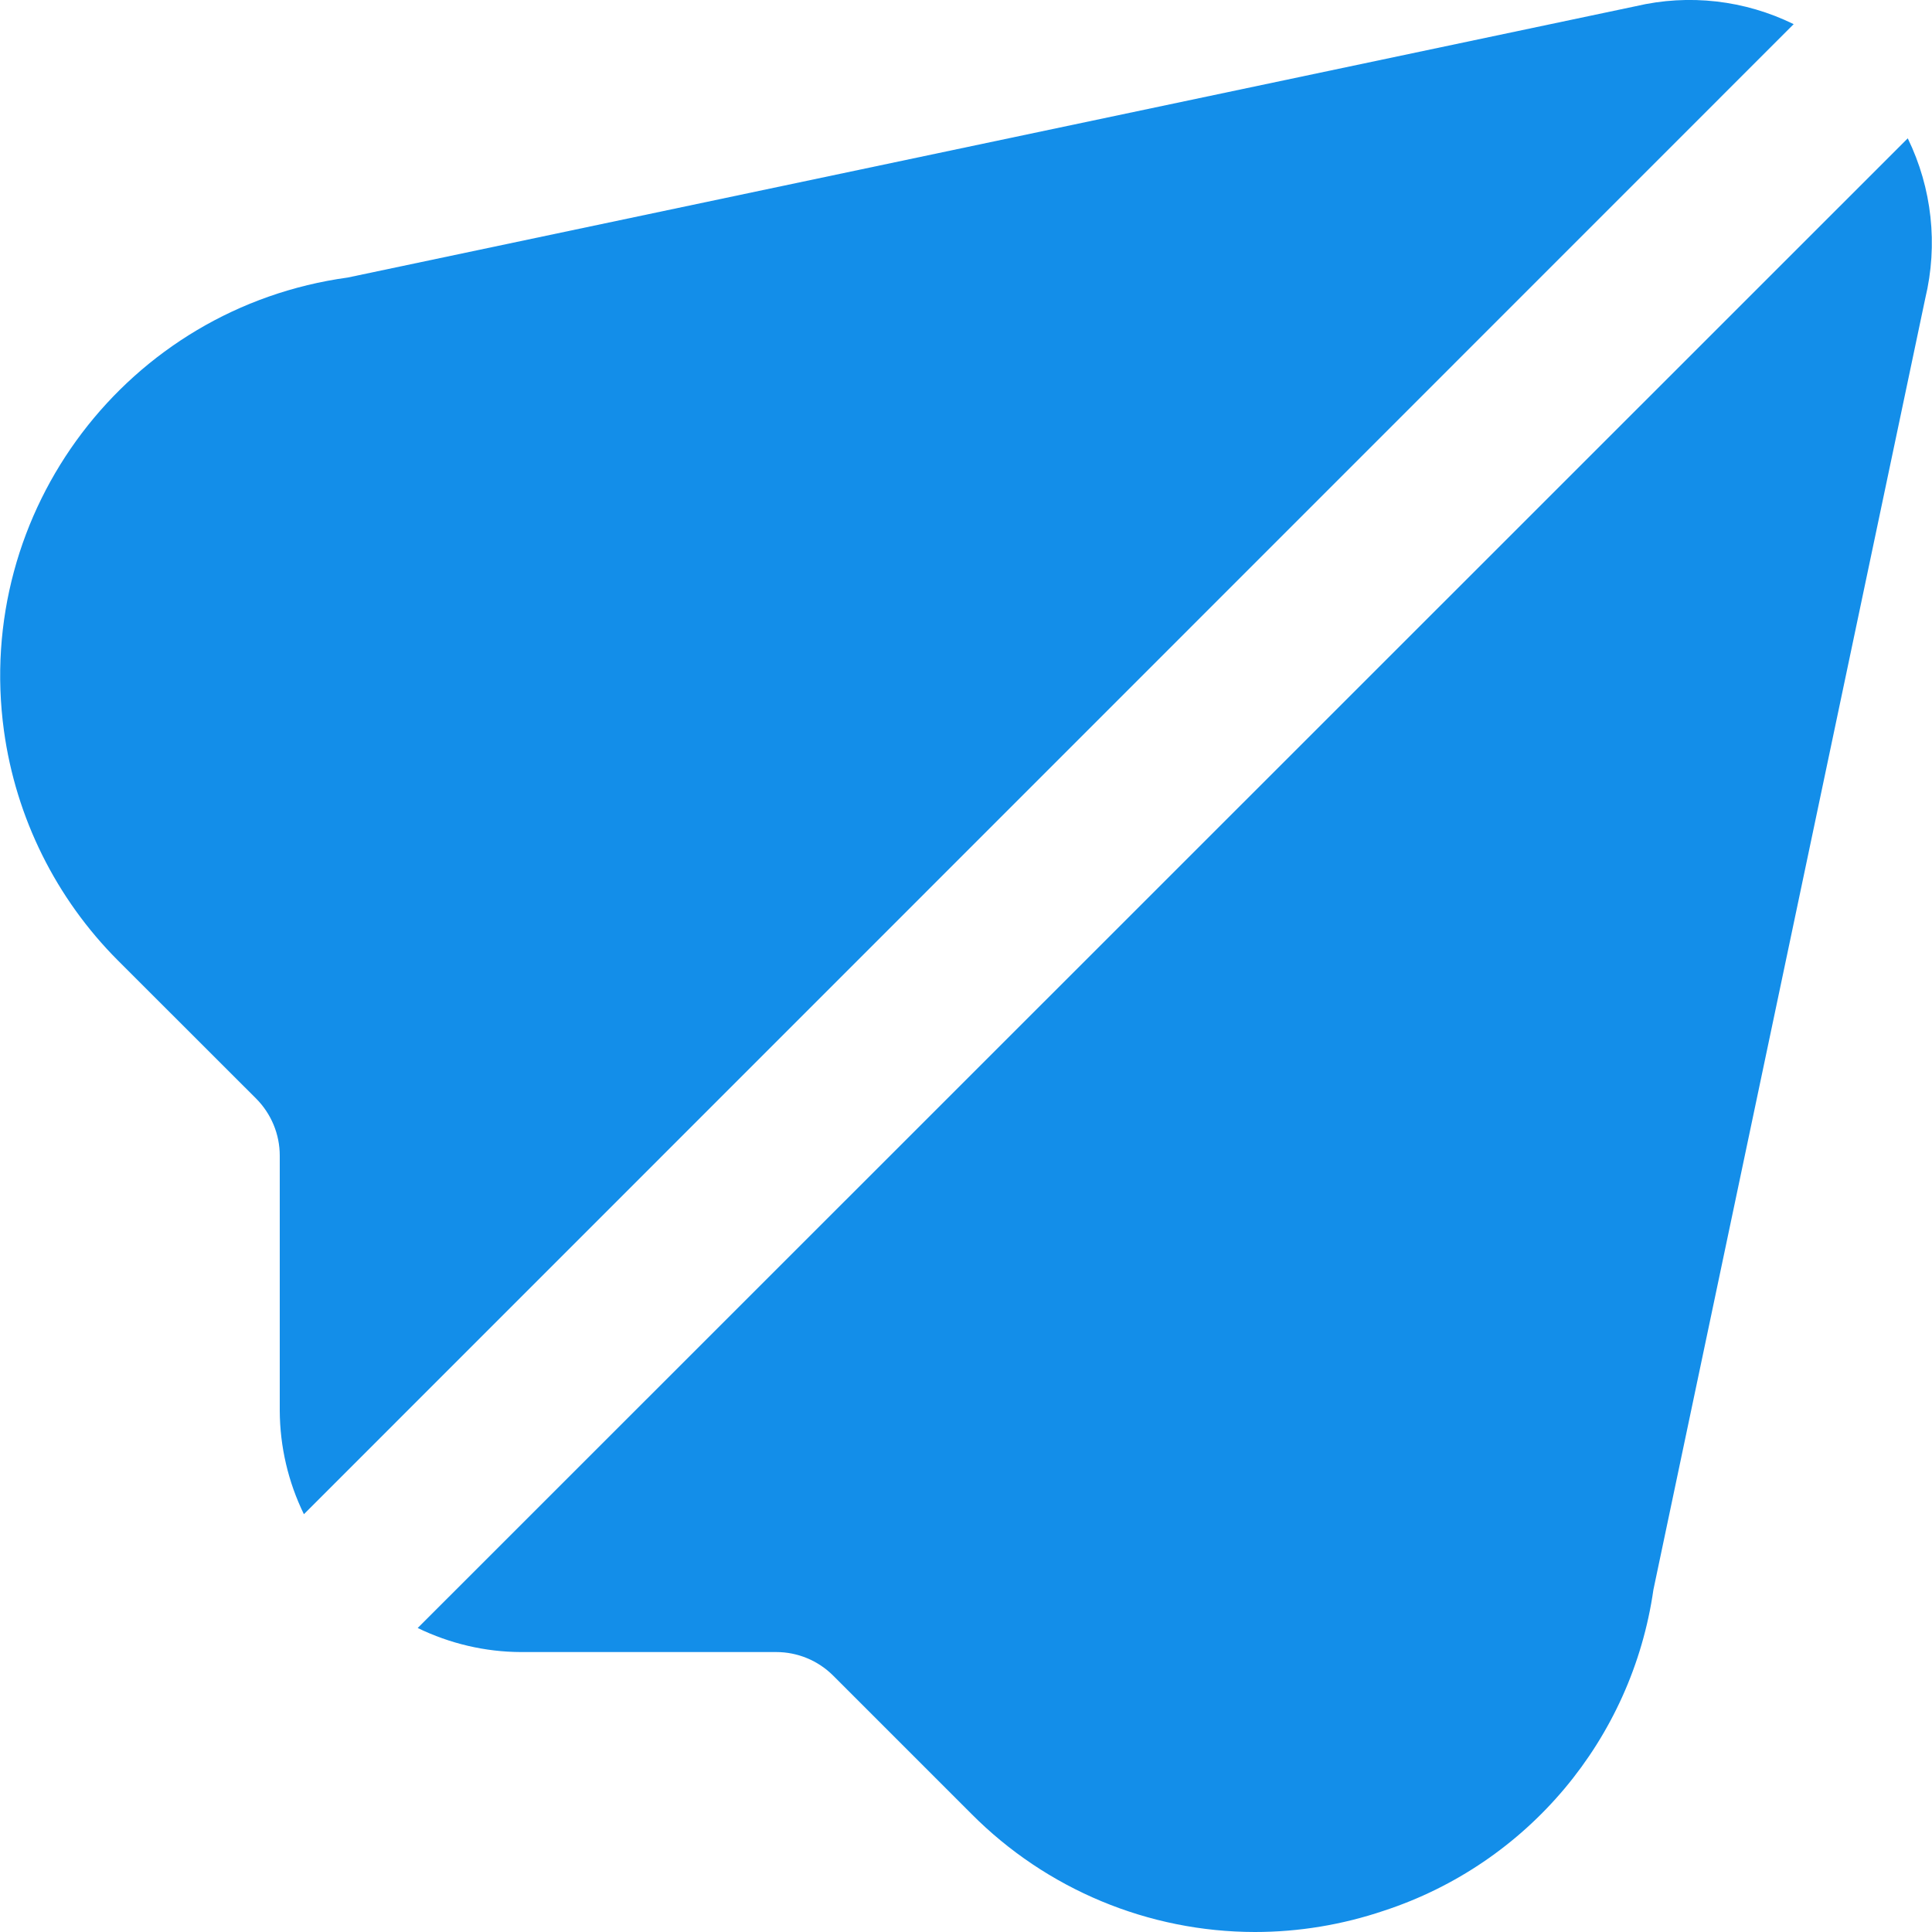 <svg width="20" height="20" viewBox="0 0 20 20" fill="none" xmlns="http://www.w3.org/2000/svg">
<g clip-path="url(#clip0_1_17)">
<path d="M19.749 1.432L4.324 16.853C4.658 17.015 5.023 17.101 5.394 17.102H8.036C8.257 17.102 8.469 17.19 8.625 17.346L10.056 18.777C10.833 19.559 11.889 19.999 12.991 20C13.445 20 13.897 19.925 14.328 19.779C15.813 19.292 16.894 18.005 17.116 16.457L19.93 3.09C20.064 2.533 20 1.947 19.749 1.432Z" fill="#138EE9"/>
<path d="M16.934 0.064L3.6 2.873C1.321 3.186 -0.272 5.287 0.041 7.566C0.165 8.465 0.579 9.3 1.221 9.943L2.652 11.373C2.808 11.53 2.896 11.742 2.896 11.963V14.605C2.898 14.976 2.983 15.341 3.146 15.675L18.568 0.25C18.061 0.001 17.484 -0.065 16.934 0.064Z" fill="#138EE9"/>
</g>
<defs>
<clipPath id="clip0_1_17">
<rect width="20" height="20" fill="white"/>
</clipPath>
</defs>
</svg>
